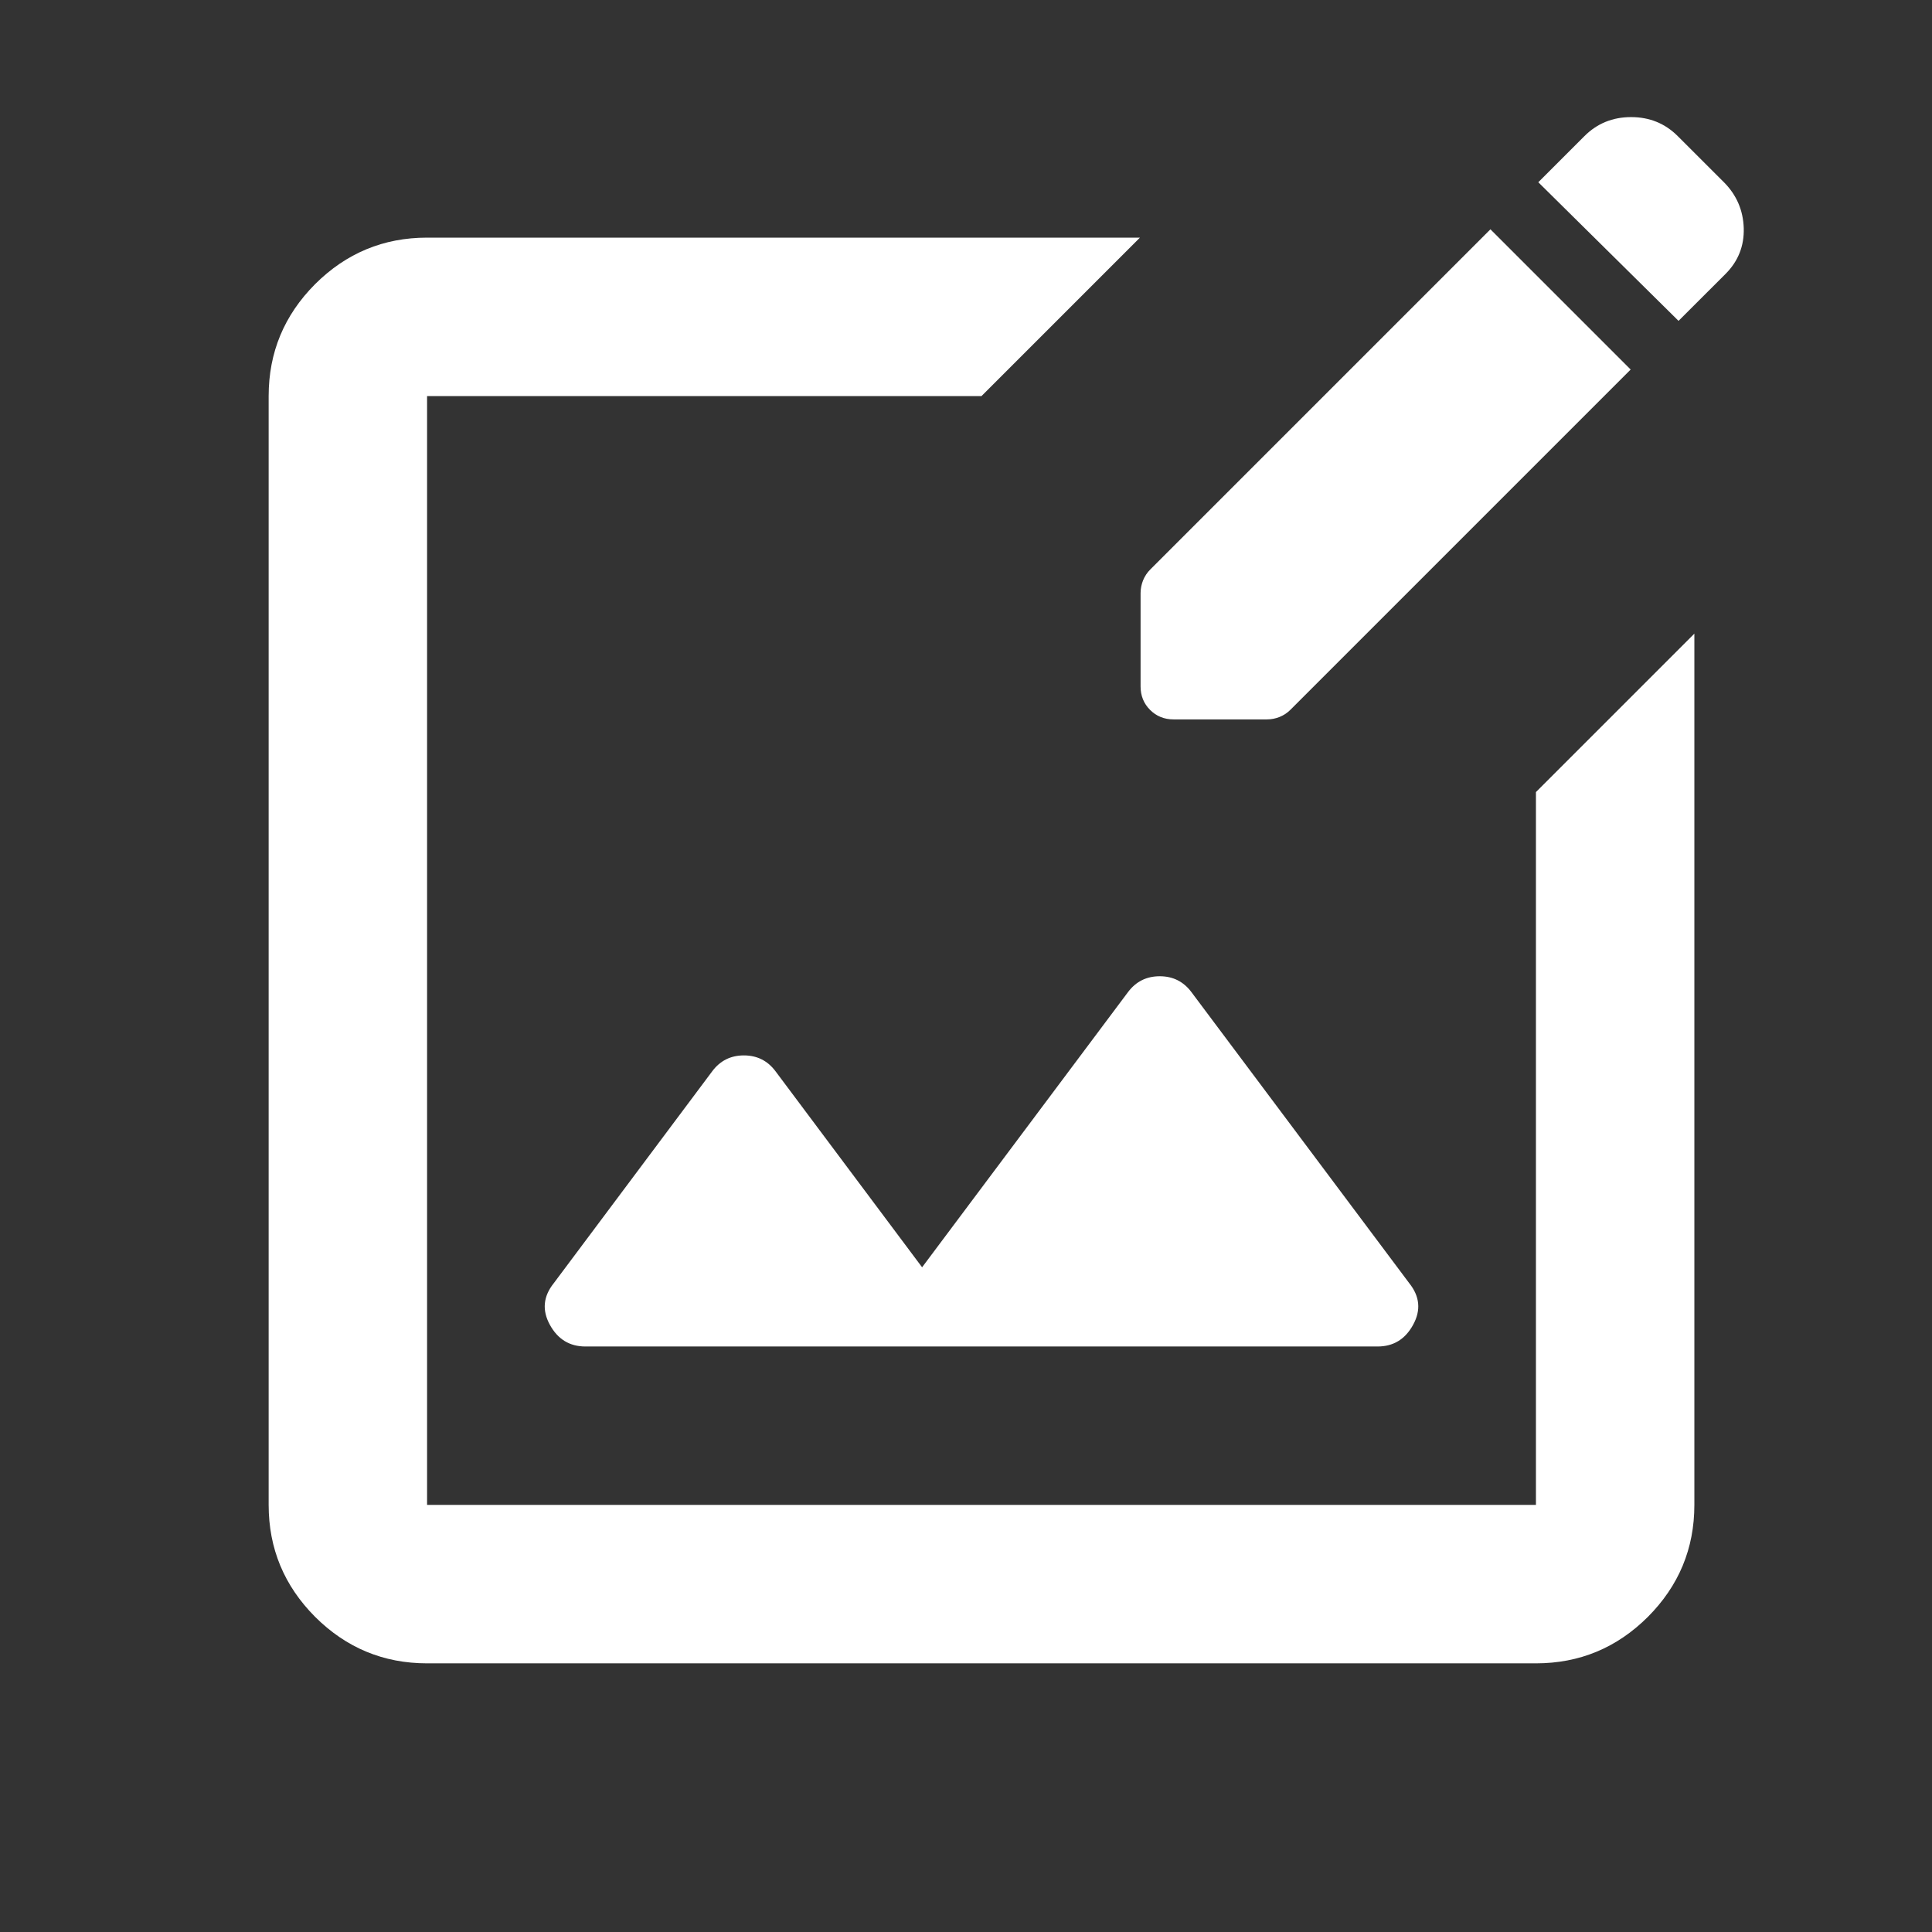 <svg width="36" height="36" viewBox="0 0 36 36" fill="none" xmlns="http://www.w3.org/2000/svg">
<rect x="0" y="0" width="36" height="36" fill="#333333" stroke="none"/>
<mask id="mask0_108_912" style="mask-type:alpha" maskUnits="userSpaceOnUse" x="0" y="0" width="36" height="36">
<rect x="0.578" width="35.422" height="35.422" fill="#D9D9D9"/>
</mask>
<g mask="url(#mask0_108_912)">
<path d="M10.909 25.09H25.668C25.964 25.09 26.185 24.955 26.332 24.684C26.48 24.414 26.456 24.156 26.259 23.91L22.2 18.486C22.052 18.289 21.856 18.191 21.61 18.191C21.364 18.191 21.167 18.289 21.019 18.486L17.182 23.614L14.451 19.962C14.304 19.765 14.107 19.666 13.861 19.666C13.615 19.666 13.418 19.765 13.271 19.962L10.319 23.91C10.122 24.156 10.098 24.414 10.245 24.684C10.393 24.955 10.614 25.09 10.909 25.09Z" fill="white"/>
<path d="M7.958 30.994C7.146 30.994 6.451 30.705 5.872 30.128C5.295 29.549 5.006 28.854 5.006 28.042V7.38C5.006 6.568 5.295 5.873 5.872 5.294C6.451 4.717 7.146 4.428 7.958 4.428H21.241L18.289 7.38H7.958V28.042H28.62V14.759L31.572 11.807V28.042C31.572 28.854 31.283 29.549 30.706 30.128C30.127 30.705 29.432 30.994 28.62 30.994H7.958Z" fill="white"/>
<mask id="mask1_108_912" style="mask-type:alpha" maskUnits="userSpaceOnUse" x="16" y="-3" width="22" height="22">
<rect x="17.908" y="-1.009" width="17.759" height="17.759" fill="#D9D9D9" stroke="white" stroke-width="3"/>
</mask>
<g mask="url(#mask1_108_912)">
<path d="M31.277 5.979L28.664 3.396L29.524 2.536C29.76 2.3 30.05 2.182 30.393 2.182C30.737 2.182 31.026 2.3 31.262 2.536L32.123 3.396C32.358 3.632 32.481 3.917 32.492 4.25C32.502 4.583 32.389 4.867 32.154 5.103L31.277 5.979ZM21.868 13.405C21.694 13.405 21.548 13.346 21.43 13.228C21.312 13.11 21.253 12.964 21.253 12.79V11.053C21.253 10.971 21.269 10.891 21.299 10.815C21.33 10.738 21.376 10.668 21.438 10.607L27.772 4.273L30.385 6.886L24.051 13.22C23.99 13.282 23.921 13.328 23.844 13.359C23.767 13.39 23.688 13.405 23.605 13.405H21.868Z" fill="white"/>
</g>
</g>
</svg>
